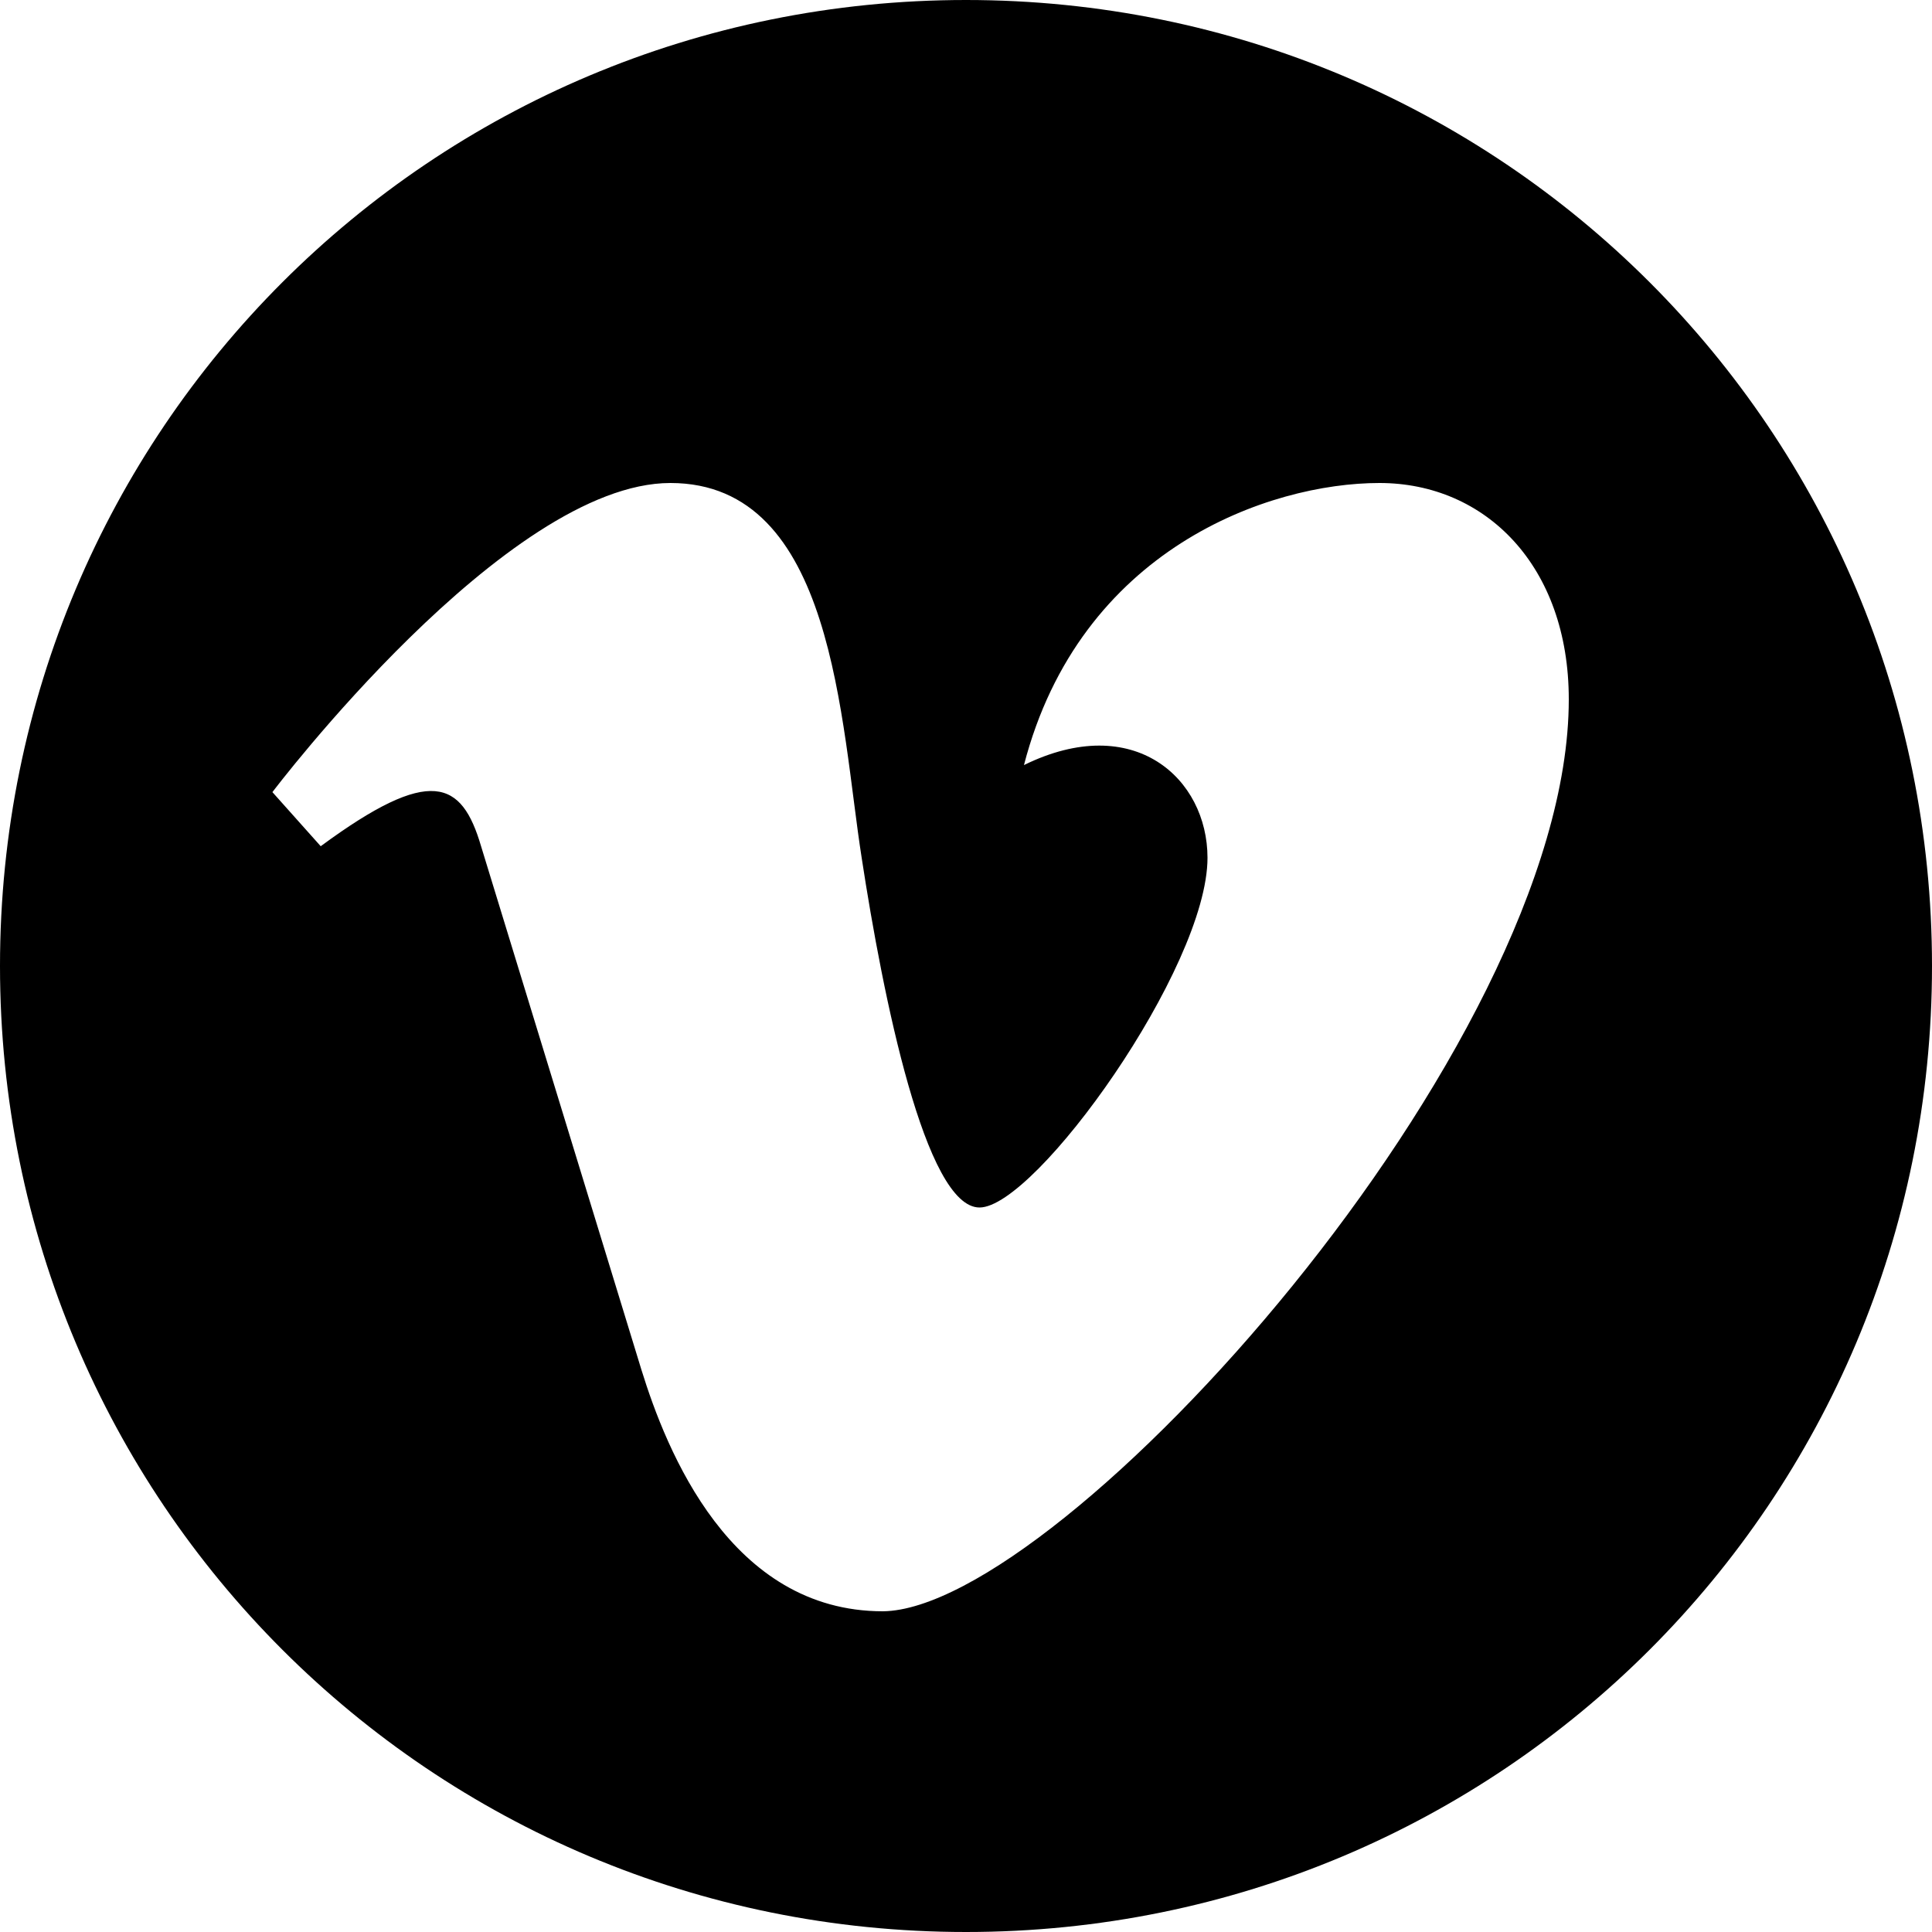 <svg xmlns="http://www.w3.org/2000/svg" version="1.1" x="0" y="0" width="30" height="30" viewBox="0 0 100 100" enable-background="new 0 0 100 100" xml:space="preserve"><path d="M100 50c0 27.7-22.3 50-50 50S0 77.7 0 50 22.3 0 50 0 100 22.3 100 50zM81.2 36.2c0-6.9-4.3-11.2-9.8-11.2-5.7 0-15.5 3.4-18.4 14.6 5.7-2.8 9.5 0.7 9.5 4.8 0 5.7-8.9 18.1-11.8 18.1-2.8 0-5-10.9-6.1-18.1-1.1-7-1.4-19.4-9.9-19.4S14.1 41 14.1 41l2.5 2.8c5.7-4.2 7.3-3.4 8.3 0l8.3 27.1c1.3 4.2 4.6 12.5 12.5 12.5C54.9 83.3 81.2 54.3 81.2 36.2z"/></svg>